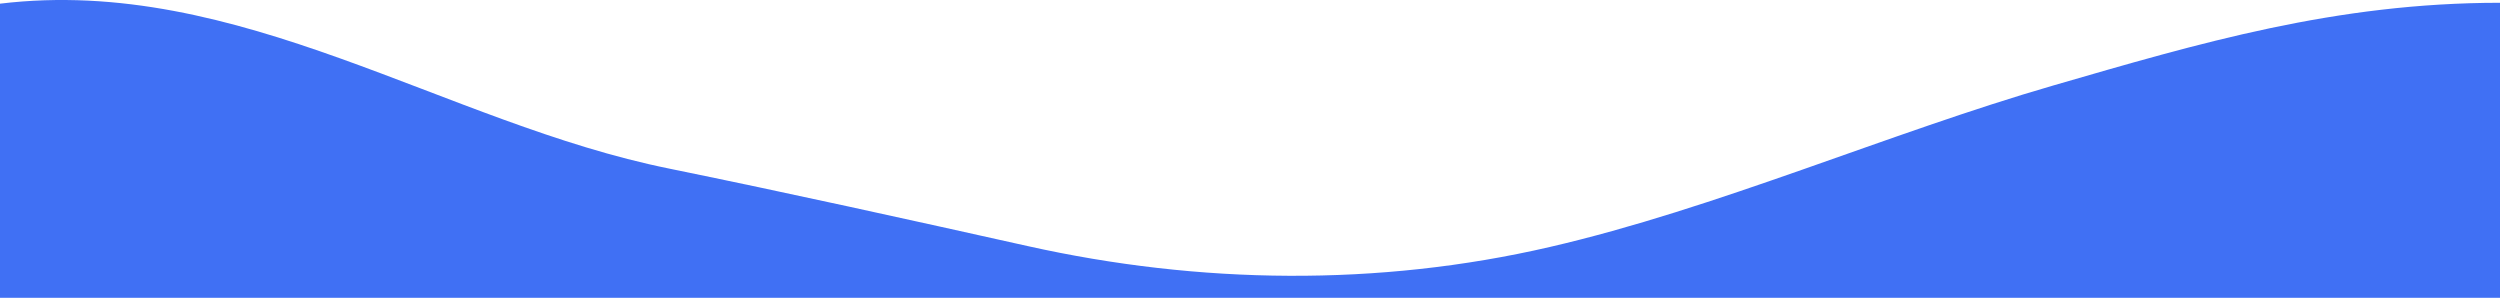 <svg xmlns="http://www.w3.org/2000/svg" width="1366" height="162.706" viewBox="0 0 1366 162.706">
  <path id="waves" d="M365.849,67.154C431.872,80.641,495.8,94.814,561.642,109.475c93.787,20.9,191.456,22.161,285.1.487,91-21.011,185.355-62.257,275.272-88.292C1201.75-1.428,1276.141-23.49,1366-23.49V137.7H0V-23c130.443-15.74,243.163,65.374,365.849,90.152Z" transform="translate(0 25.008)" fill="#4070F4"/>
</svg>
